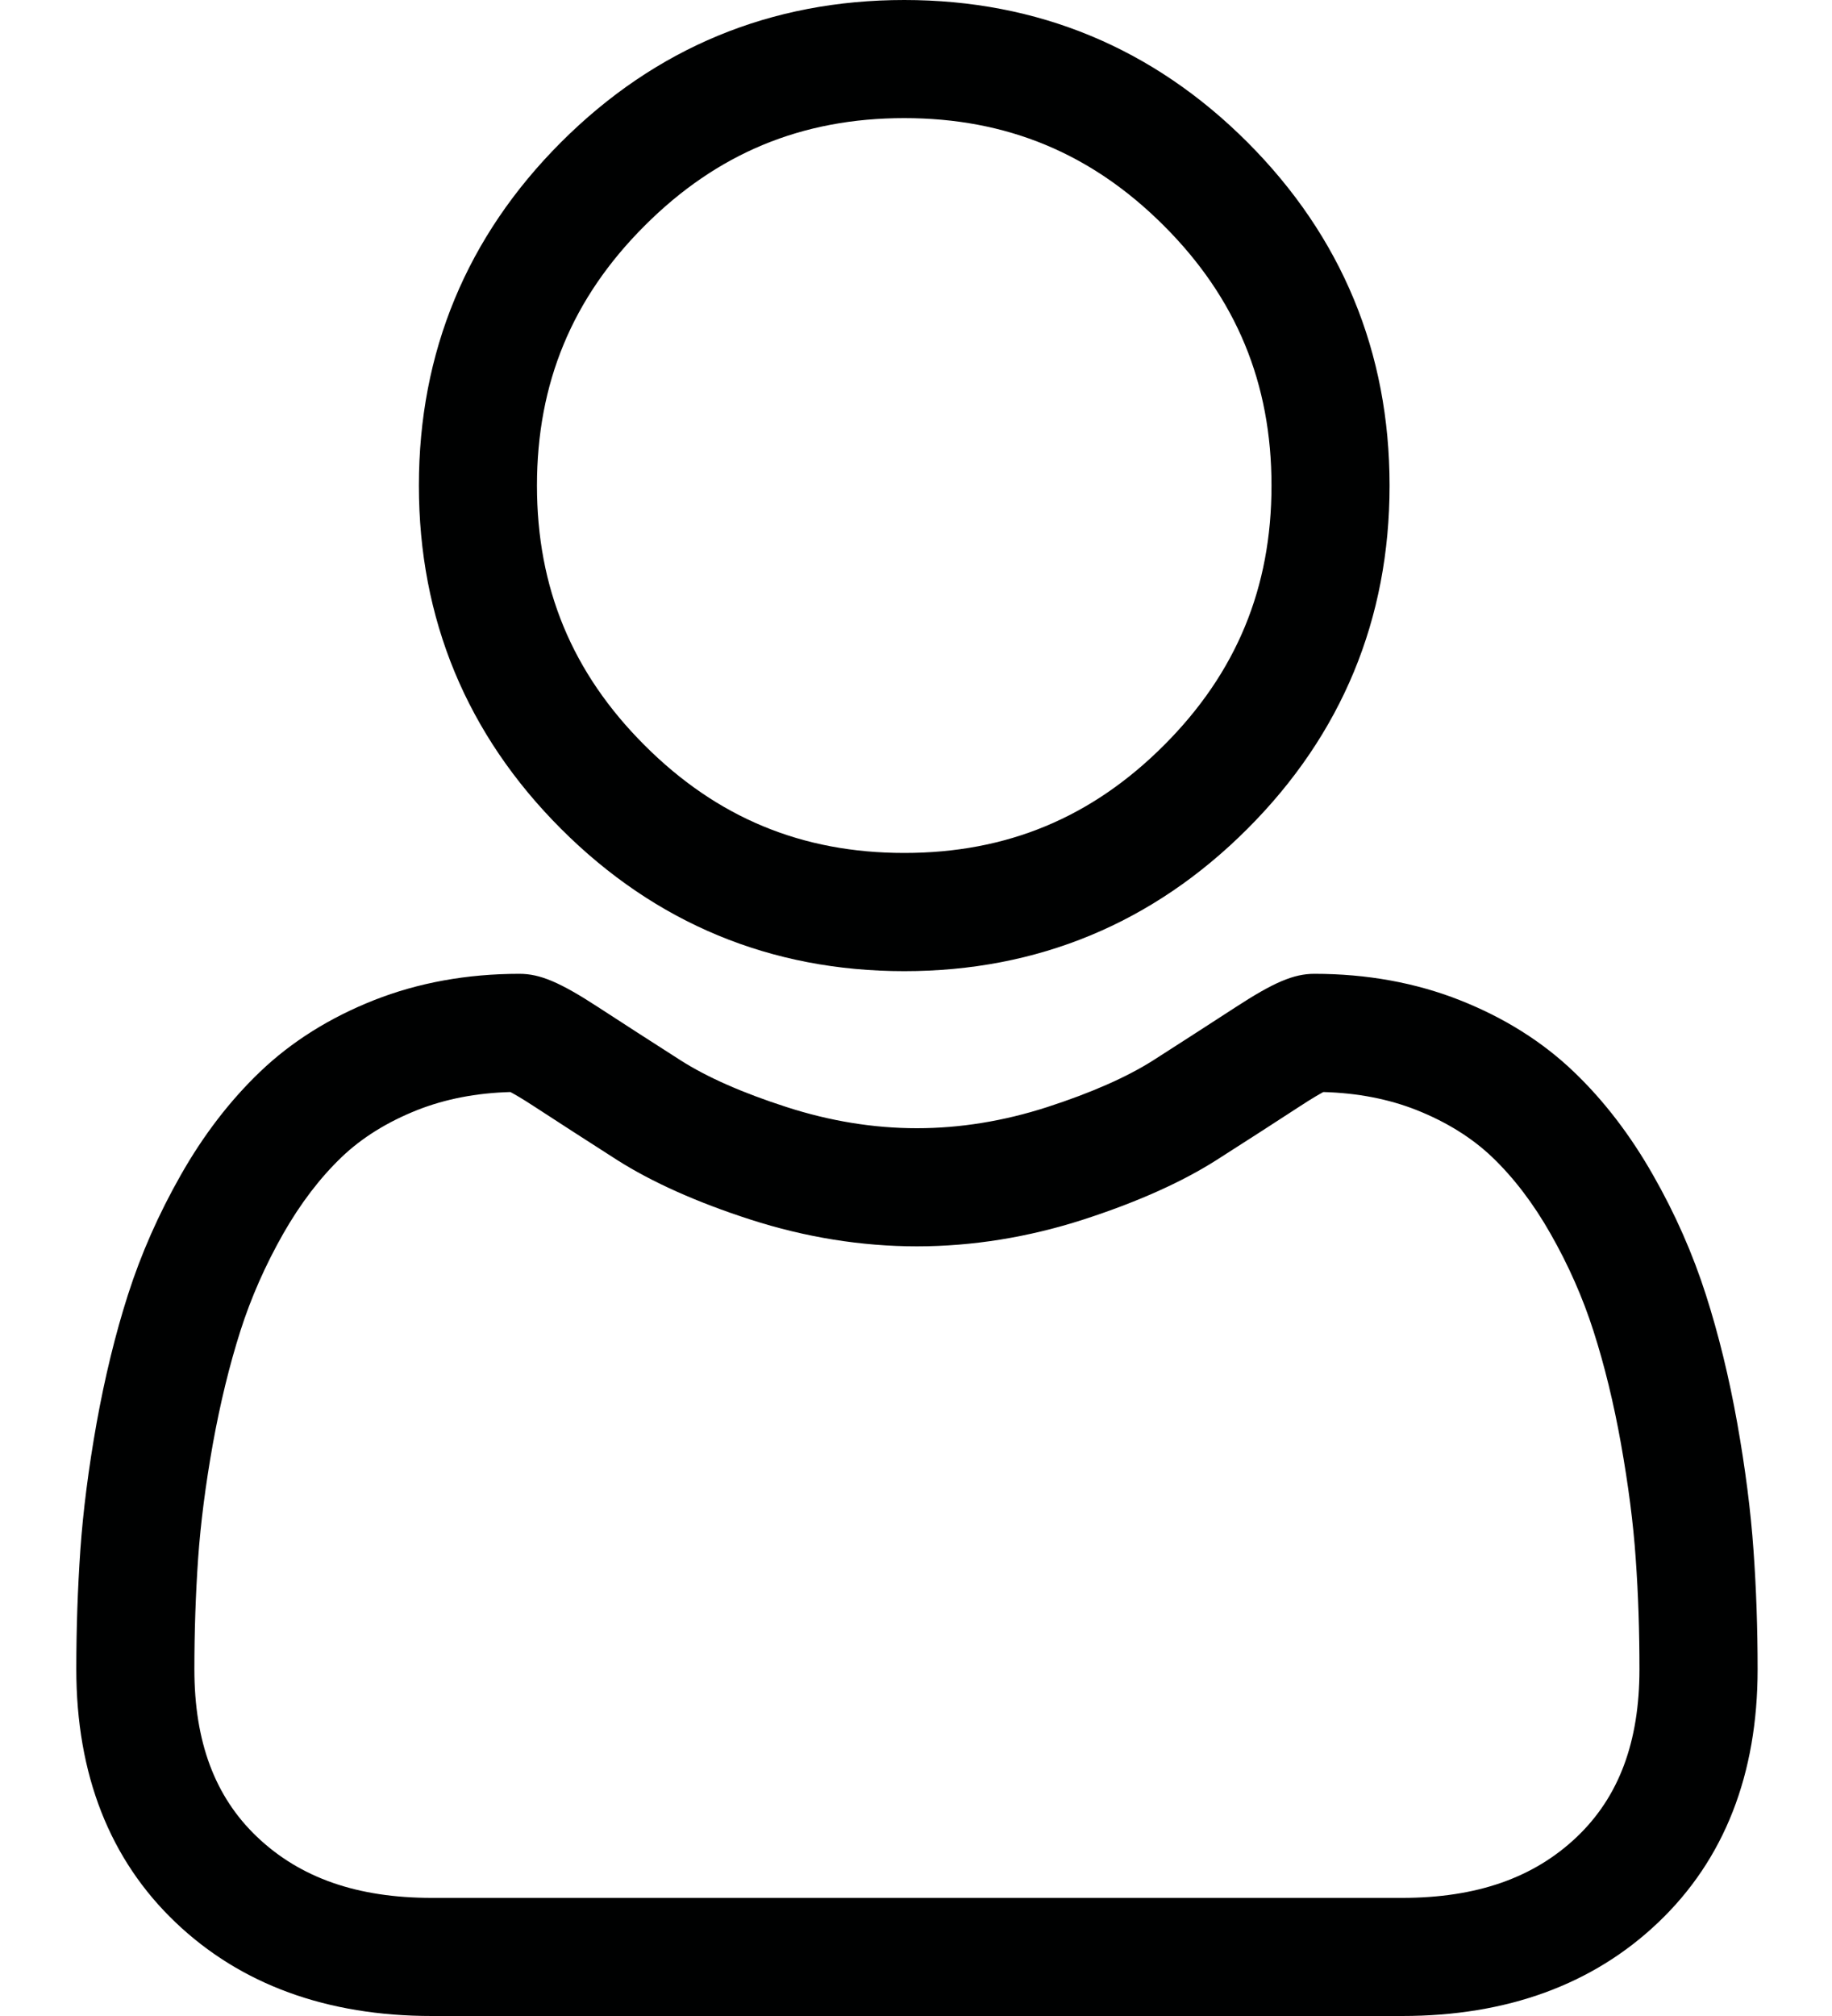 <svg width="20" height="22" viewBox="0 0 20 22" fill="none" xmlns="http://www.w3.org/2000/svg">
<path d="M9.872 10.598C11.327 10.598 12.588 10.075 13.618 9.045C14.648 8.015 15.17 6.755 15.17 5.299C15.17 3.843 14.648 2.583 13.618 1.552C12.588 0.522 11.327 0 9.872 0C8.415 0 7.155 0.522 6.125 1.552C5.095 2.582 4.573 3.843 4.573 5.299C4.573 6.755 5.095 8.015 6.125 9.045C7.155 10.075 8.416 10.598 9.872 10.598H9.872ZM7.037 2.464C7.827 1.673 8.754 1.289 9.872 1.289C10.989 1.289 11.916 1.673 12.707 2.464C13.497 3.254 13.881 4.182 13.881 5.299C13.881 6.416 13.497 7.343 12.707 8.133C11.916 8.924 10.989 9.308 9.872 9.308C8.755 9.308 7.828 8.924 7.037 8.133C6.246 7.343 5.862 6.416 5.862 5.299C5.862 4.182 6.246 3.254 7.037 2.464ZM19.143 16.917C19.113 16.488 19.053 16.021 18.965 15.527C18.876 15.029 18.761 14.559 18.623 14.129C18.481 13.685 18.288 13.246 18.048 12.826C17.8 12.389 17.509 12.009 17.182 11.697C16.84 11.369 16.422 11.106 15.938 10.915C15.455 10.724 14.921 10.627 14.349 10.627C14.124 10.627 13.907 10.719 13.488 10.992C13.189 11.186 12.89 11.379 12.59 11.571C12.302 11.754 11.912 11.926 11.43 12.082C10.959 12.234 10.481 12.312 10.01 12.312C9.538 12.312 9.061 12.234 8.59 12.082C8.108 11.927 7.718 11.755 7.43 11.571C7.096 11.357 6.794 11.163 6.532 10.992C6.113 10.719 5.896 10.627 5.671 10.627C5.099 10.627 4.565 10.724 4.082 10.915C3.599 11.106 3.18 11.369 2.838 11.697C2.511 12.01 2.219 12.389 1.972 12.826C1.733 13.246 1.539 13.685 1.397 14.129C1.259 14.559 1.145 15.029 1.055 15.527C0.967 16.02 0.907 16.488 0.877 16.917C0.848 17.337 0.833 17.775 0.833 18.216C0.833 19.365 1.198 20.295 1.918 20.98C2.629 21.657 3.57 22 4.714 22H15.307C16.451 22 17.391 21.657 18.102 20.98C18.823 20.295 19.188 19.365 19.188 18.216C19.188 17.773 19.173 17.336 19.143 16.917ZM17.214 20.046C16.744 20.493 16.12 20.711 15.307 20.711H4.714C3.9 20.711 3.277 20.493 2.807 20.046C2.346 19.608 2.122 19.009 2.122 18.216C2.122 17.804 2.136 17.397 2.163 17.006C2.19 16.623 2.244 16.202 2.324 15.755C2.404 15.313 2.505 14.898 2.625 14.522C2.74 14.162 2.897 13.806 3.092 13.463C3.279 13.135 3.493 12.854 3.729 12.628C3.95 12.416 4.229 12.243 4.557 12.113C4.861 11.993 5.202 11.927 5.572 11.917C5.617 11.941 5.698 11.987 5.828 12.072C6.093 12.245 6.399 12.442 6.736 12.658C7.117 12.9 7.607 13.12 8.193 13.309C8.792 13.502 9.403 13.601 10.01 13.601C10.616 13.601 11.227 13.502 11.826 13.309C12.413 13.119 12.903 12.9 13.284 12.657C13.63 12.436 13.927 12.245 14.192 12.072C14.322 11.987 14.402 11.941 14.447 11.917C14.818 11.927 15.159 11.993 15.463 12.113C15.791 12.243 16.07 12.417 16.291 12.628C16.527 12.854 16.741 13.135 16.927 13.463C17.123 13.806 17.28 14.163 17.395 14.522C17.516 14.898 17.617 15.313 17.696 15.754C17.776 16.203 17.831 16.624 17.857 17.007V17.007C17.885 17.396 17.898 17.803 17.898 18.216C17.898 19.009 17.674 19.608 17.214 20.046H17.214Z" fill="#000101"/>
</svg>
